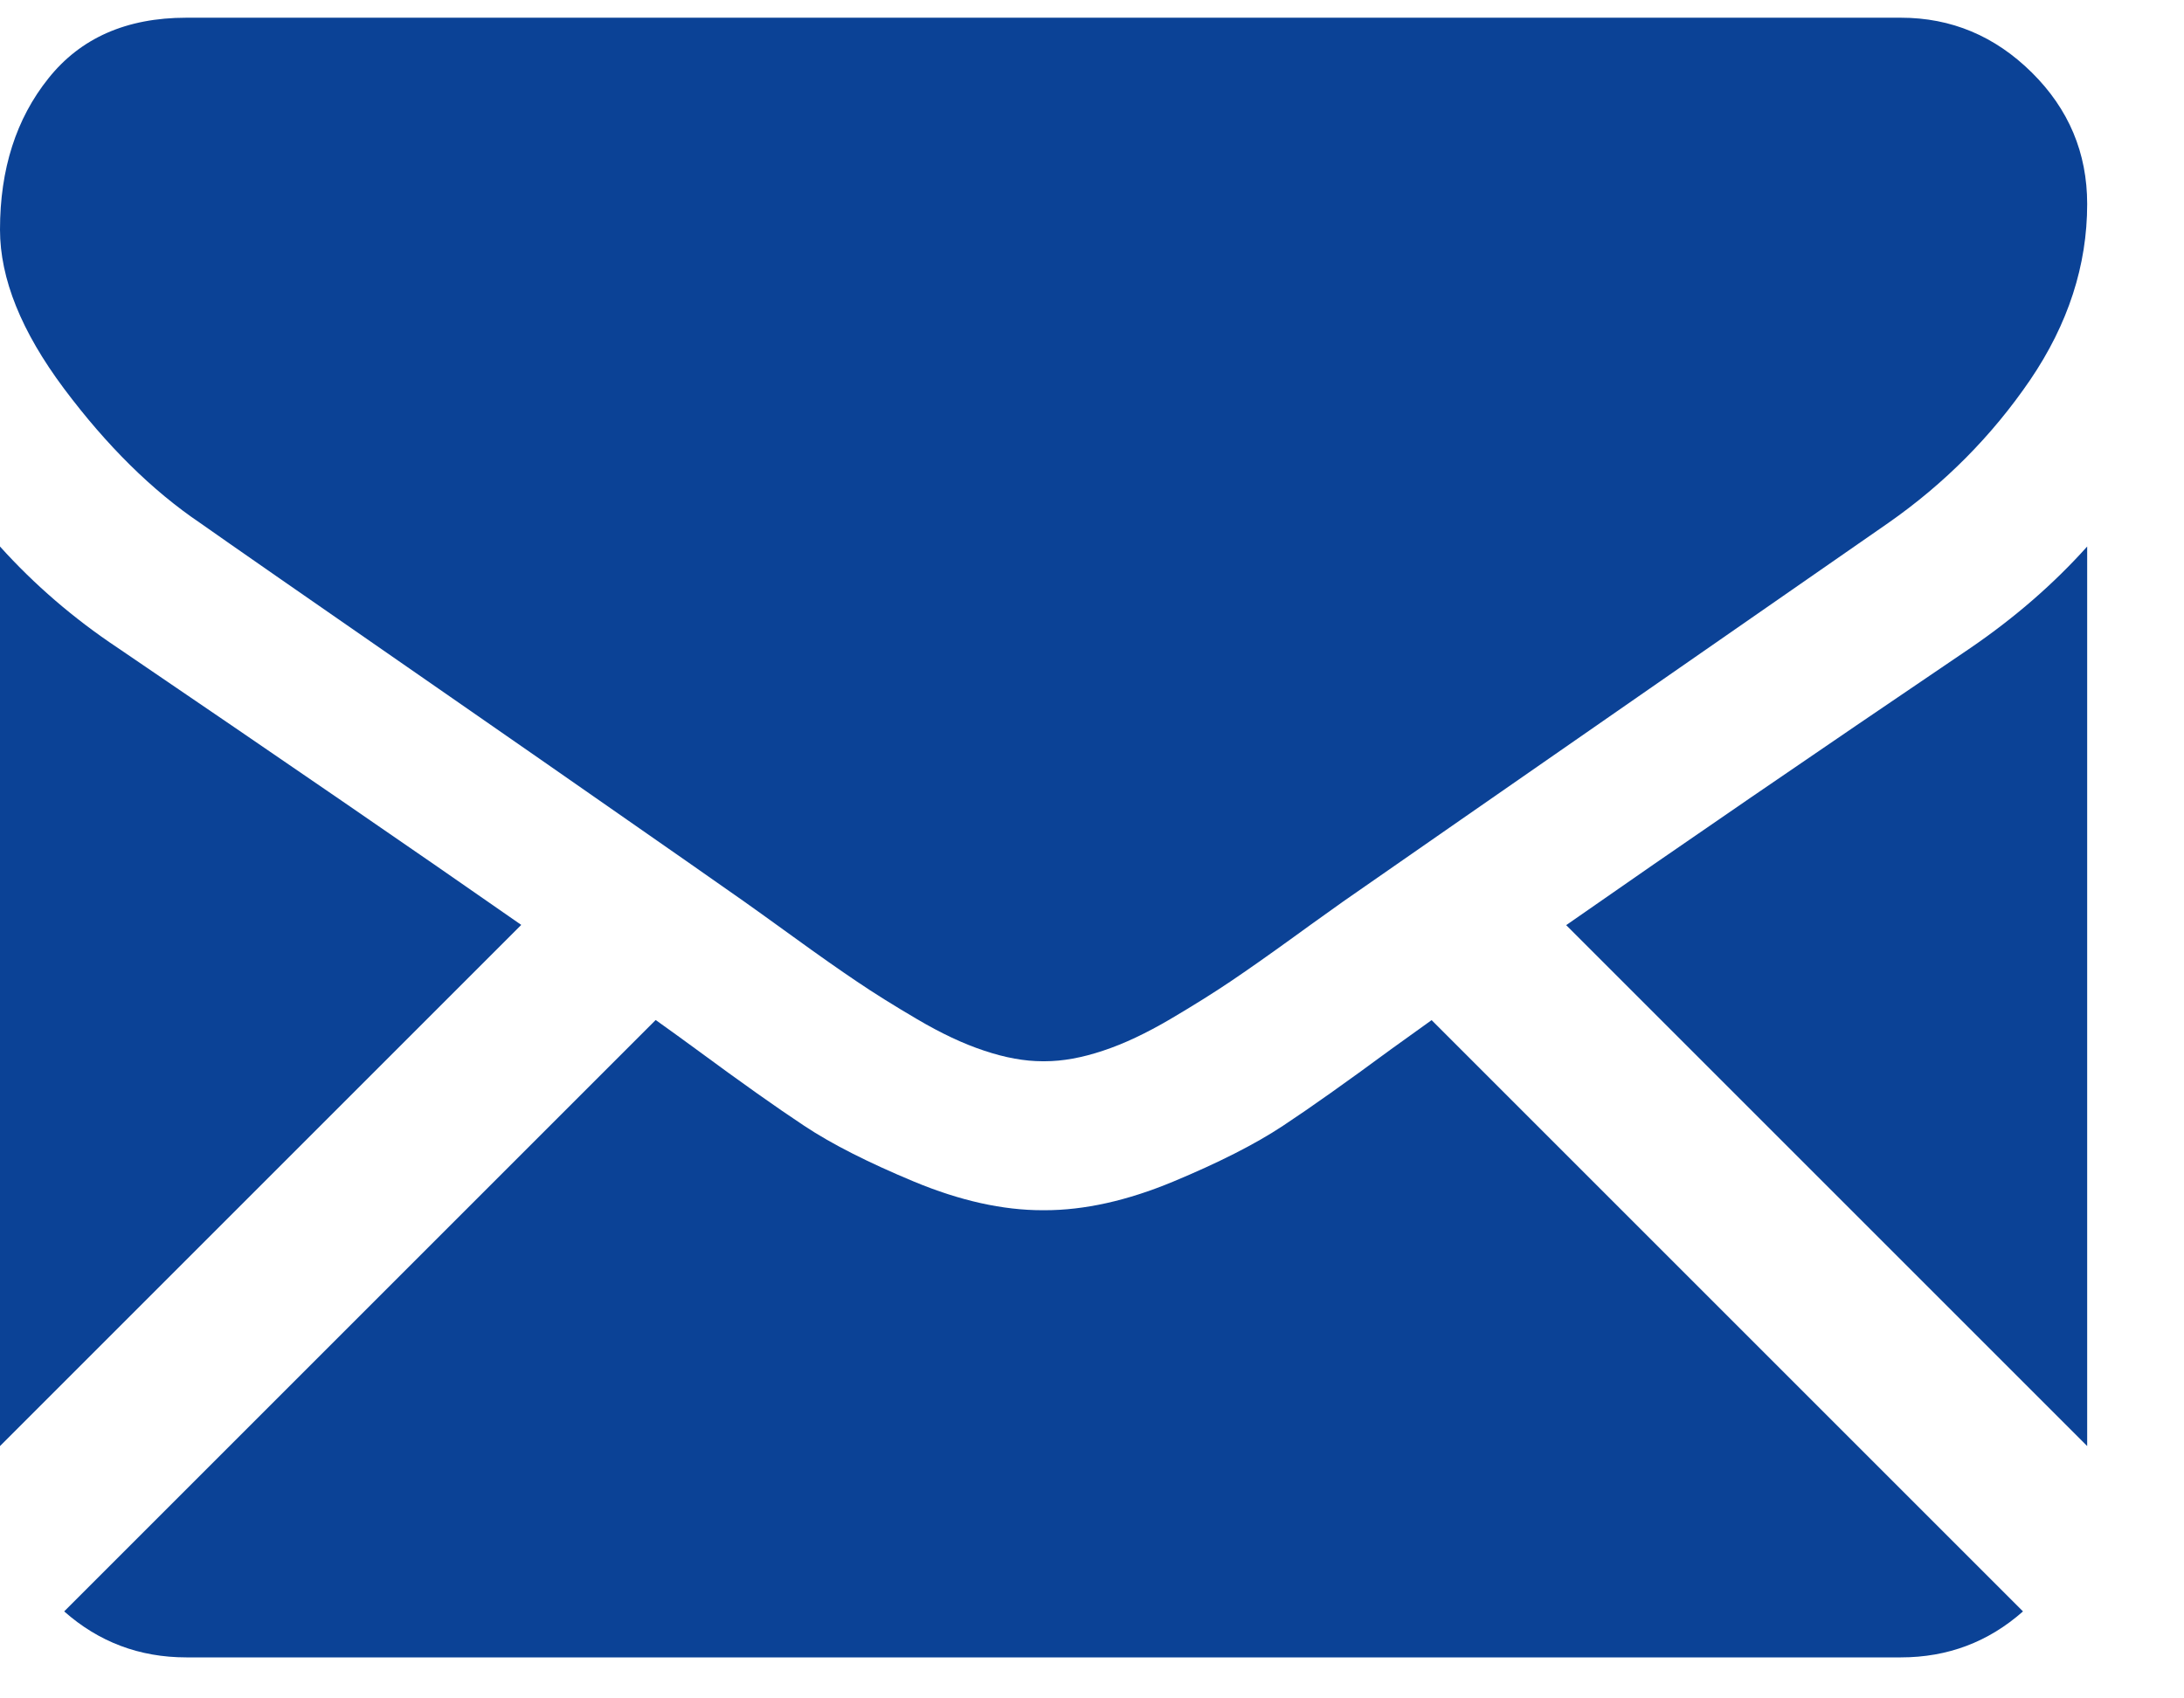 <svg width="18" height="14" viewBox="0 0 18 14" fill="none" xmlns="http://www.w3.org/2000/svg">
<path d="M15.666 13.662C16.053 13.662 16.388 13.535 16.673 13.283L11.799 8.409C11.682 8.493 11.569 8.574 11.462 8.651C11.097 8.92 10.801 9.13 10.574 9.28C10.346 9.431 10.044 9.584 9.667 9.741C9.289 9.898 8.937 9.976 8.611 9.976H8.591C8.265 9.976 7.913 9.898 7.535 9.741C7.158 9.584 6.855 9.431 6.628 9.28C6.401 9.13 6.105 8.92 5.74 8.651C5.639 8.577 5.526 8.495 5.404 8.408L0.529 13.283C0.814 13.535 1.149 13.662 1.536 13.662H15.666Z" fill="#0B4296"/>
<path d="M0.97 5.34C0.605 5.097 0.282 4.818 0 4.505V11.92L4.296 7.624C3.436 7.024 2.329 6.264 0.97 5.34Z" fill="#0B4296"/>
<path d="M16.242 5.34C14.935 6.225 13.823 6.987 12.908 7.626L17.202 11.92V4.505C16.927 4.812 16.607 5.09 16.242 5.34Z" fill="#0B4296"/>
<path d="M15.666 0.146H1.536C1.043 0.146 0.664 0.313 0.399 0.646C0.133 0.978 0 1.394 0 1.893C0 2.297 0.176 2.733 0.528 3.204C0.88 3.674 1.254 4.044 1.651 4.312C1.869 4.466 2.525 4.922 3.619 5.68C4.21 6.09 4.724 6.447 5.165 6.755C5.542 7.017 5.866 7.244 6.134 7.432C6.165 7.454 6.213 7.489 6.277 7.534C6.347 7.584 6.434 7.647 6.542 7.725C6.75 7.876 6.923 7.997 7.061 8.09C7.198 8.183 7.364 8.287 7.56 8.402C7.755 8.517 7.939 8.604 8.112 8.661C8.285 8.719 8.445 8.748 8.592 8.748H8.611C8.758 8.748 8.918 8.719 9.091 8.661C9.264 8.604 9.447 8.517 9.643 8.402C9.838 8.287 10.004 8.183 10.142 8.09C10.28 7.997 10.452 7.876 10.661 7.725C10.768 7.647 10.856 7.584 10.925 7.535C10.989 7.489 11.037 7.454 11.069 7.432C11.277 7.287 11.602 7.061 12.04 6.757C12.836 6.204 14.008 5.39 15.561 4.312C16.028 3.986 16.418 3.592 16.732 3.132C17.045 2.671 17.202 2.188 17.202 1.682C17.202 1.26 17.05 0.899 16.746 0.598C16.442 0.297 16.082 0.146 15.666 0.146Z" fill="#0B4296"/>
</svg>
